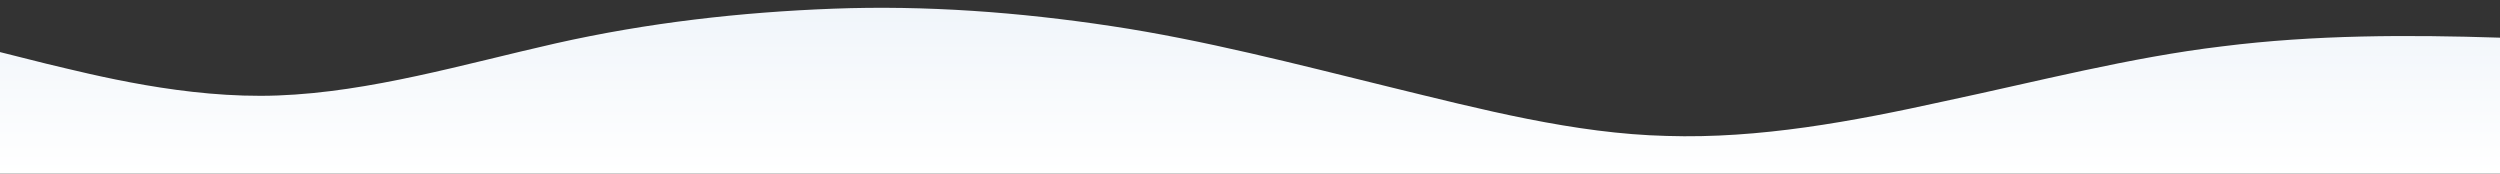 <?xml version="1.0" standalone="no"?>
<svg xmlns:xlink="http://www.w3.org/1999/xlink" id="wave" style="transform:rotate(0deg); transition: 0.3s" viewBox="0 0 1440 100" version="1.1" xmlns="http://www.w3.org/2000/svg"><rect x="0" y="0" width="1440" height="100" fill="#333333" stroke="none"/><defs><linearGradient id="sw-gradient-0" x1="0" x2="0" y1="1" y2="0"><stop stop-color="rgba(255, 255, 255, 1)" offset="0%"/><stop stop-color="rgba(240, 245, 250, 1)" offset="100%"/></linearGradient></defs><path style="transform:translate(0, 0px); opacity:1" fill="url(#sw-gradient-0)" d="M0,30L26.7,36.7C53.3,43,107,57,160,55C213.3,53,267,37,320,25C373.3,13,427,7,480,5C533.3,3,587,7,640,15C693.3,23,747,37,800,50C853.3,63,907,77,960,78.3C1013.3,80,1067,70,1120,58.3C1173.3,47,1227,33,1280,26.7C1333.3,20,1387,20,1440,21.7C1493.3,23,1547,27,1600,30C1653.3,33,1707,37,1760,33.3C1813.3,30,1867,20,1920,15C1973.3,10,2027,10,2080,16.7C2133.3,23,2187,37,2240,48.3C2293.3,60,2347,70,2400,63.3C2453.3,57,2507,33,2560,23.3C2613.3,13,2667,17,2720,20C2773.3,23,2827,27,2880,33.3C2933.3,40,2987,50,3040,45C3093.3,40,3147,20,3200,16.7C3253.3,13,3307,27,3360,36.7C3413.3,47,3467,53,3520,50C3573.3,47,3627,33,3680,31.7C3733.3,30,3787,40,3813,45L3840,50L3840,100L3813.3,100C3786.7,100,3733,100,3680,100C3626.7,100,3573,100,3520,100C3466.7,100,3413,100,3360,100C3306.7,100,3253,100,3200,100C3146.7,100,3093,100,3040,100C2986.7,100,2933,100,2880,100C2826.7,100,2773,100,2720,100C2666.7,100,2613,100,2560,100C2506.7,100,2453,100,2400,100C2346.7,100,2293,100,2240,100C2186.7,100,2133,100,2080,100C2026.7,100,1973,100,1920,100C1866.7,100,1813,100,1760,100C1706.7,100,1653,100,1600,100C1546.7,100,1493,100,1440,100C1386.7,100,1333,100,1280,100C1226.7,100,1173,100,1120,100C1066.7,100,1013,100,960,100C906.7,100,853,100,800,100C746.7,100,693,100,640,100C586.7,100,533,100,480,100C426.7,100,373,100,320,100C266.7,100,213,100,160,100C106.7,100,53,100,27,100L0,100Z"/></svg>